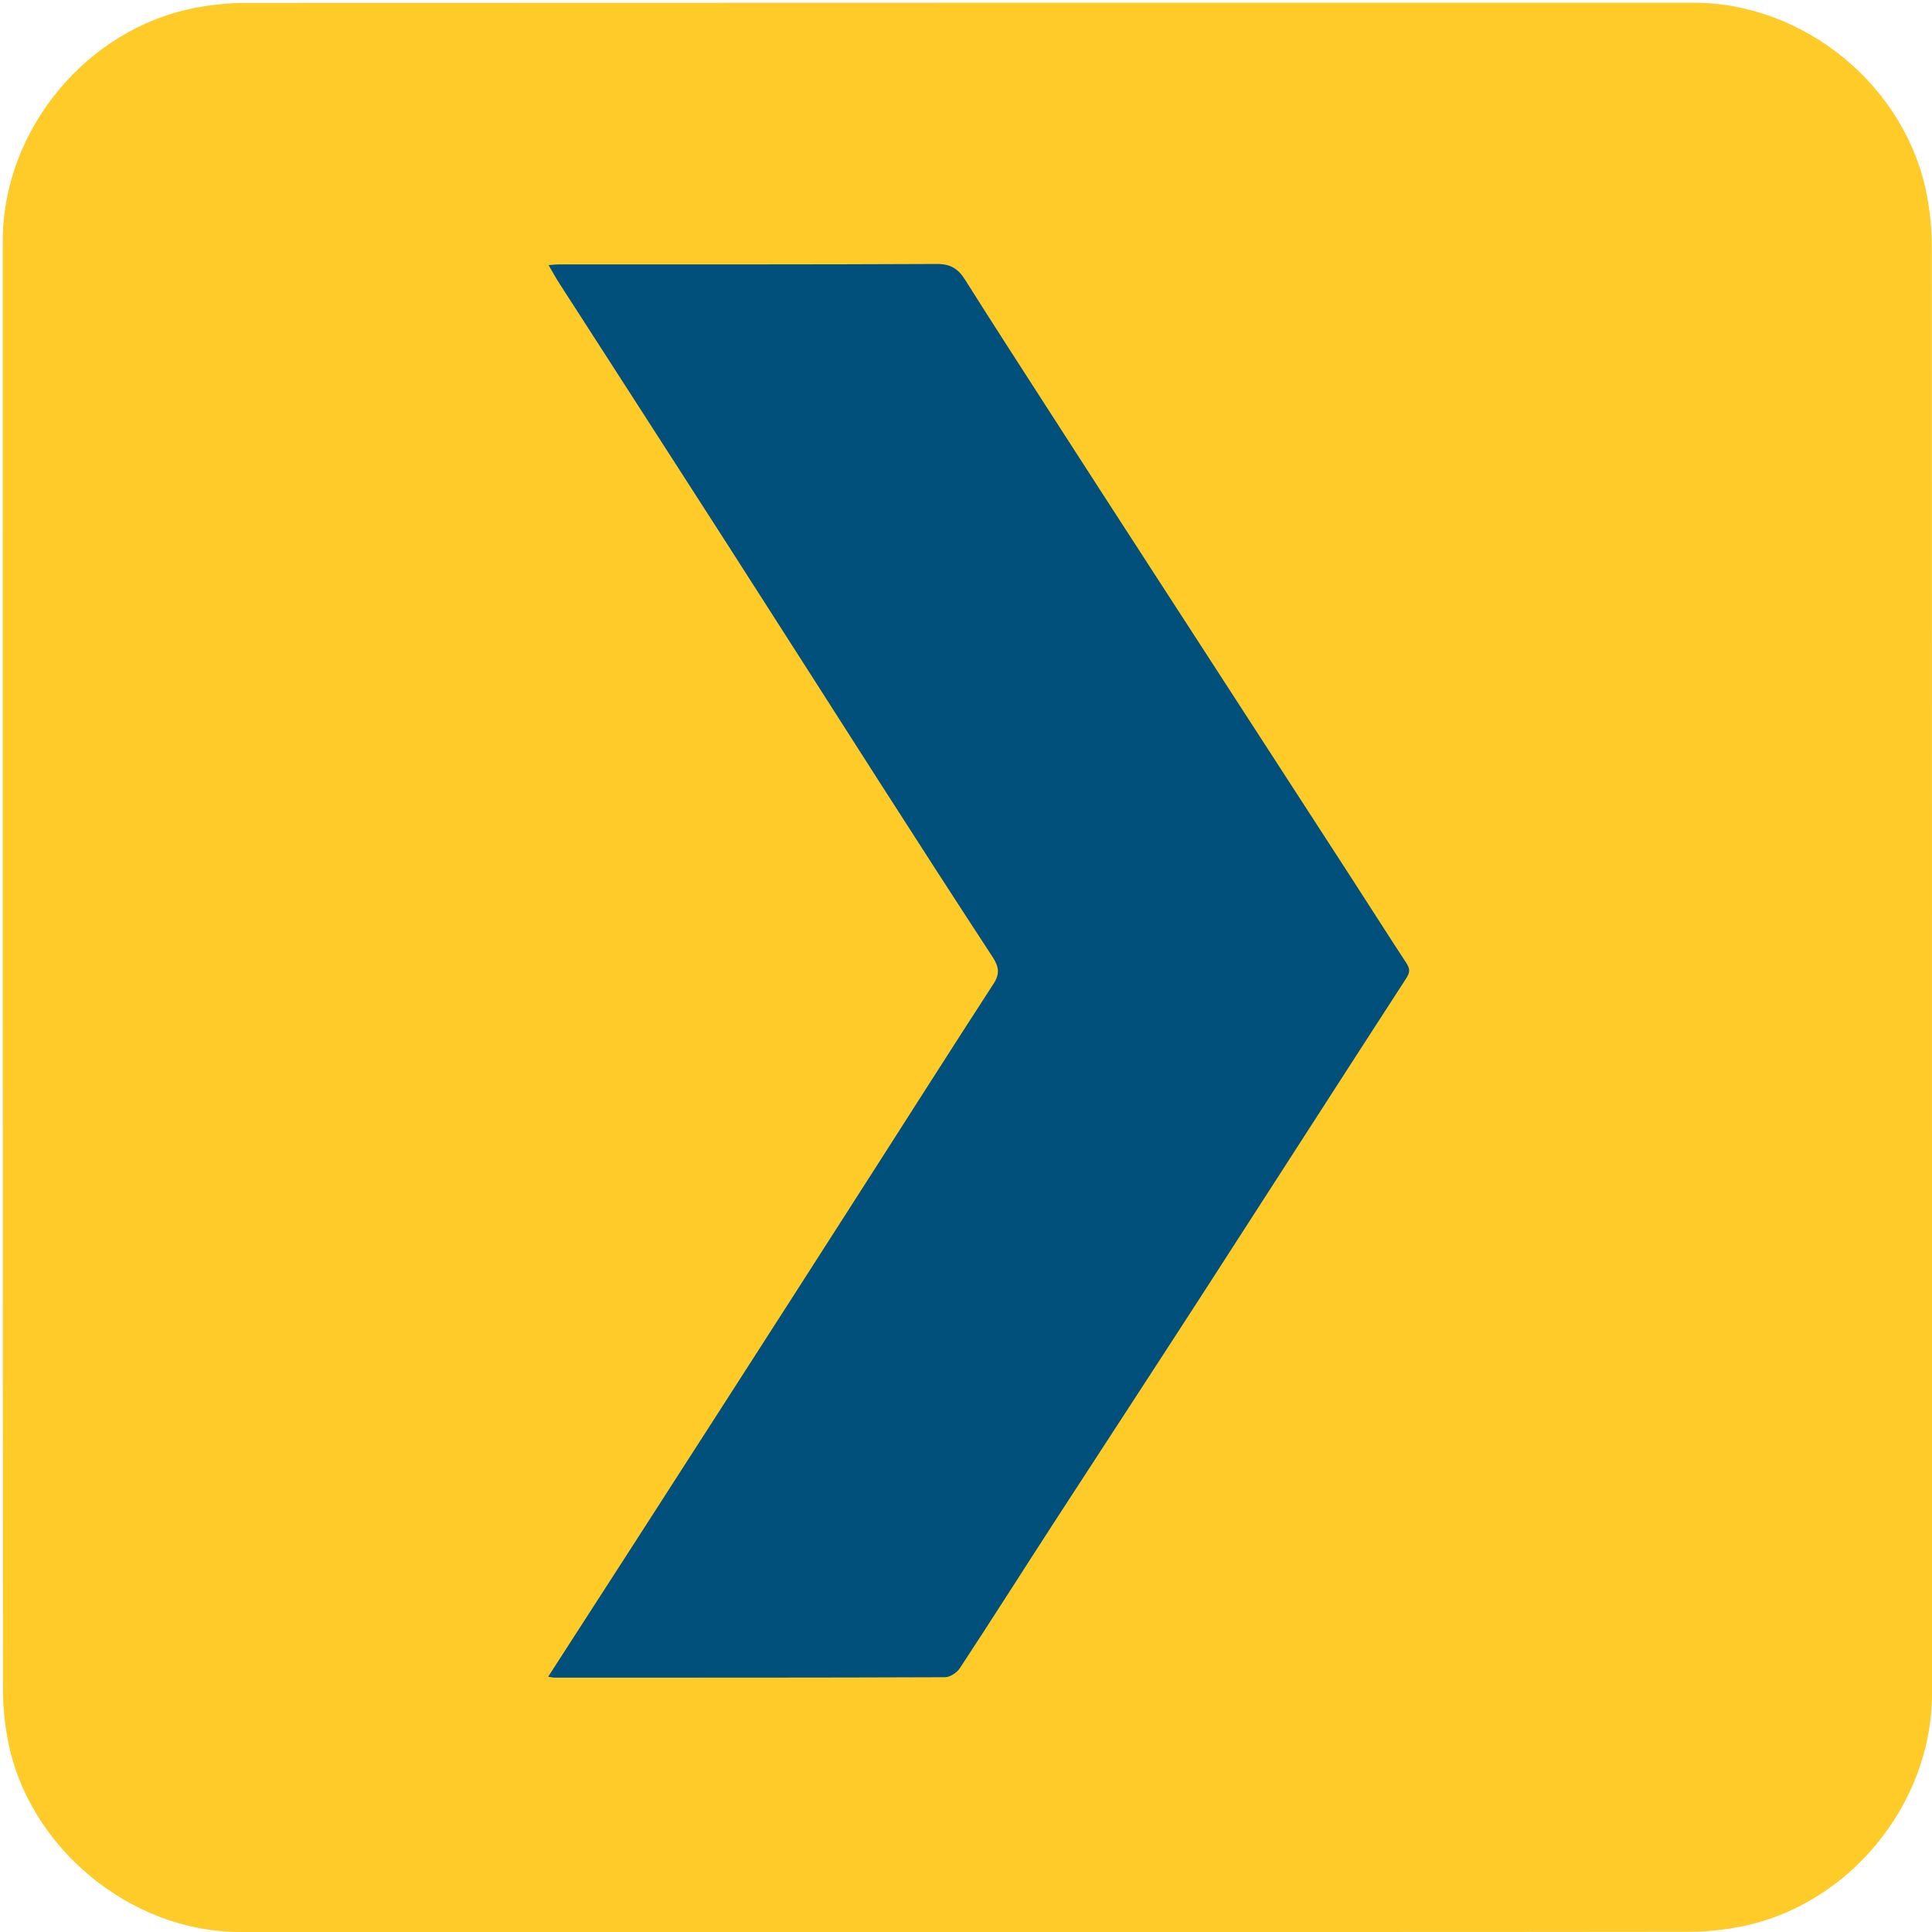 <?xml version="1.0" encoding="UTF-8" standalone="no"?>
<svg
   xmlns:dc="http://purl.org/dc/elements/1.1/"
   xmlns:cc="http://creativecommons.org/ns#"
   xmlns:rdf="http://www.w3.org/1999/02/22-rdf-syntax-ns#"
   xmlns:svg="http://www.w3.org/2000/svg"
   xmlns="http://www.w3.org/2000/svg"
   xmlns:sodipodi="http://sodipodi.sourceforge.net/DTD/sodipodi-0.dtd"
   xmlns:inkscape="http://www.inkscape.org/namespaces/inkscape"
   id="e5ic1kg90mcx1"
   viewBox="0 0 762 762"
   width="500"
   height="500"
   shape-rendering="geometricPrecision"
   text-rendering="geometricPrecision"
   version="1.1"
   sodipodi:docname="plex.svg"
   inkscape:version="0.92.4 (5da689c313, 2019-01-14)">
  <defs
     id="defs11" />
  <sodipodi:namedview
     pagecolor="#ffffff"
     bordercolor="#666666"
     borderopacity="1"
     objecttolerance="10"
     gridtolerance="10"
     guidetolerance="10"
     inkscape:pageopacity="0"
     inkscape:pageshadow="2"
     inkscape:window-width="732"
     inkscape:window-height="480"
     id="namedview9"
     showgrid="false"
     inkscape:zoom="0.30971129"
     inkscape:cx="381"
     inkscape:cy="381"
     inkscape:window-x="0"
     inkscape:window-y="0"
     inkscape:window-maximized="0"
     inkscape:current-layer="e5ic1kg90mcx1" />
  <style
     id="style2"><![CDATA[#e5ic1kg90mcx1{pointer-events: all} #e5ic1kg90mcx1:hover * {animation-play-state: running !important}#e5ic1kg90mcx4_ts {animation: e5ic1kg90mcx4_ts__ts 3000ms linear infinite normal forwards}@keyframes e5ic1kg90mcx4_ts__ts { 0% {transform: translate(172.598px,437.585px) scale(1,1)} 26.667% {transform: translate(172.598px,437.585px) scale(1,1);animation-timing-function: cubic-bezier(0.42,0,0.58,1)} 40% {transform: translate(172.598px,437.585px) scale(0,0);animation-timing-function: cubic-bezier(0.42,0,0.58,1)} 60% {transform: translate(172.598px,437.585px) scale(0,0);animation-timing-function: cubic-bezier(0.42,0,0.58,1)} 73.333% {transform: translate(172.598px,437.585px) scale(1,1);animation-timing-function: cubic-bezier(0.42,0,0.58,1)} 100% {transform: translate(172.598px,437.585px) scale(1,1)} }]]></style>
  <g
     id="e5ic1kg90mcx2"
     transform="matrix(4 0 0 4 -304.4 -1367.446)">
    <path
       id="e5ic1kg90mcx3"
       d="M171.36,532.36C147.49,532.36,123.62,532.36,99.76,532.36C88.98,532.36,78.9,524.06,76.88,513.47C76.56,511.8,76.39,510.07,76.39,508.37C76.36,460.79,76.37,413.22,76.37,365.64C76.37,354.69,84.62,344.67,95.38,342.63C96.97,342.33,98.62,342.15,100.24,342.15C147.86,342.13,195.47,342.13,243.09,342.13C254.04,342.13,264.08,350.39,266.1,361.14C266.41,362.77,266.58,364.46,266.58,366.12C266.6,413.7,266.6,461.27,266.6,508.85C266.6,519.8,258.35,529.82,247.59,531.86C246,532.16,244.35,532.34,242.73,532.34C218.94,532.37,195.15,532.36,171.36,532.36Z"
       fill="#ffcb28"
       stroke="none"
       stroke-width="1" />
    <g
       id="e5ic1kg90mcx4_ts"
       transform="translate(172.598,437.585) scale(1,1)">
      <path
         id="e5ic1kg90mcx4"
         d="M130.15,507.19C130.48,507.24,130.63,507.28,130.78,507.28C143.61,507.28,156.44,507.29,169.27,507.24C169.78,507.24,170.46,506.79,170.75,506.34C173.93,501.5,177.03,496.61,180.18,491.75C185.12,484.14,190.09,476.55,195.01,468.93C201.61,458.72,208.17,448.49,214.78,438.29C215.16,437.7,215.11,437.35,214.77,436.82C212.98,434.09,211.23,431.33,209.45,428.58C202.93,418.51,196.4,408.45,189.89,398.39C186.28,392.82,182.67,387.24,179.08,381.66C176.46,377.59,173.83,373.53,171.25,369.43C170.57,368.35,169.81,367.88,168.46,367.89C156.07,367.95,143.68,367.93,131.29,367.93C130.95,367.93,130.62,367.97,130.19,368C130.58,368.67,130.88,369.22,131.22,369.75C136.74,378.32,142.27,386.89,147.78,395.47C152.81,403.3,157.81,411.15,162.83,418.99C166.53,424.76,170.24,430.52,173.99,436.25C174.58,437.16,174.71,437.87,174.08,438.84C170.11,444.96,166.2,451.11,162.27,457.25C157.08,465.35,151.89,473.45,146.68,481.54C141.22,490.05,135.73,498.54,130.15,507.19Z"
         transform="translate(-172.598,-437.585)"
         fill="#01507b"
         stroke="none"
         stroke-width="1" />
    </g>
  </g>
</svg>
